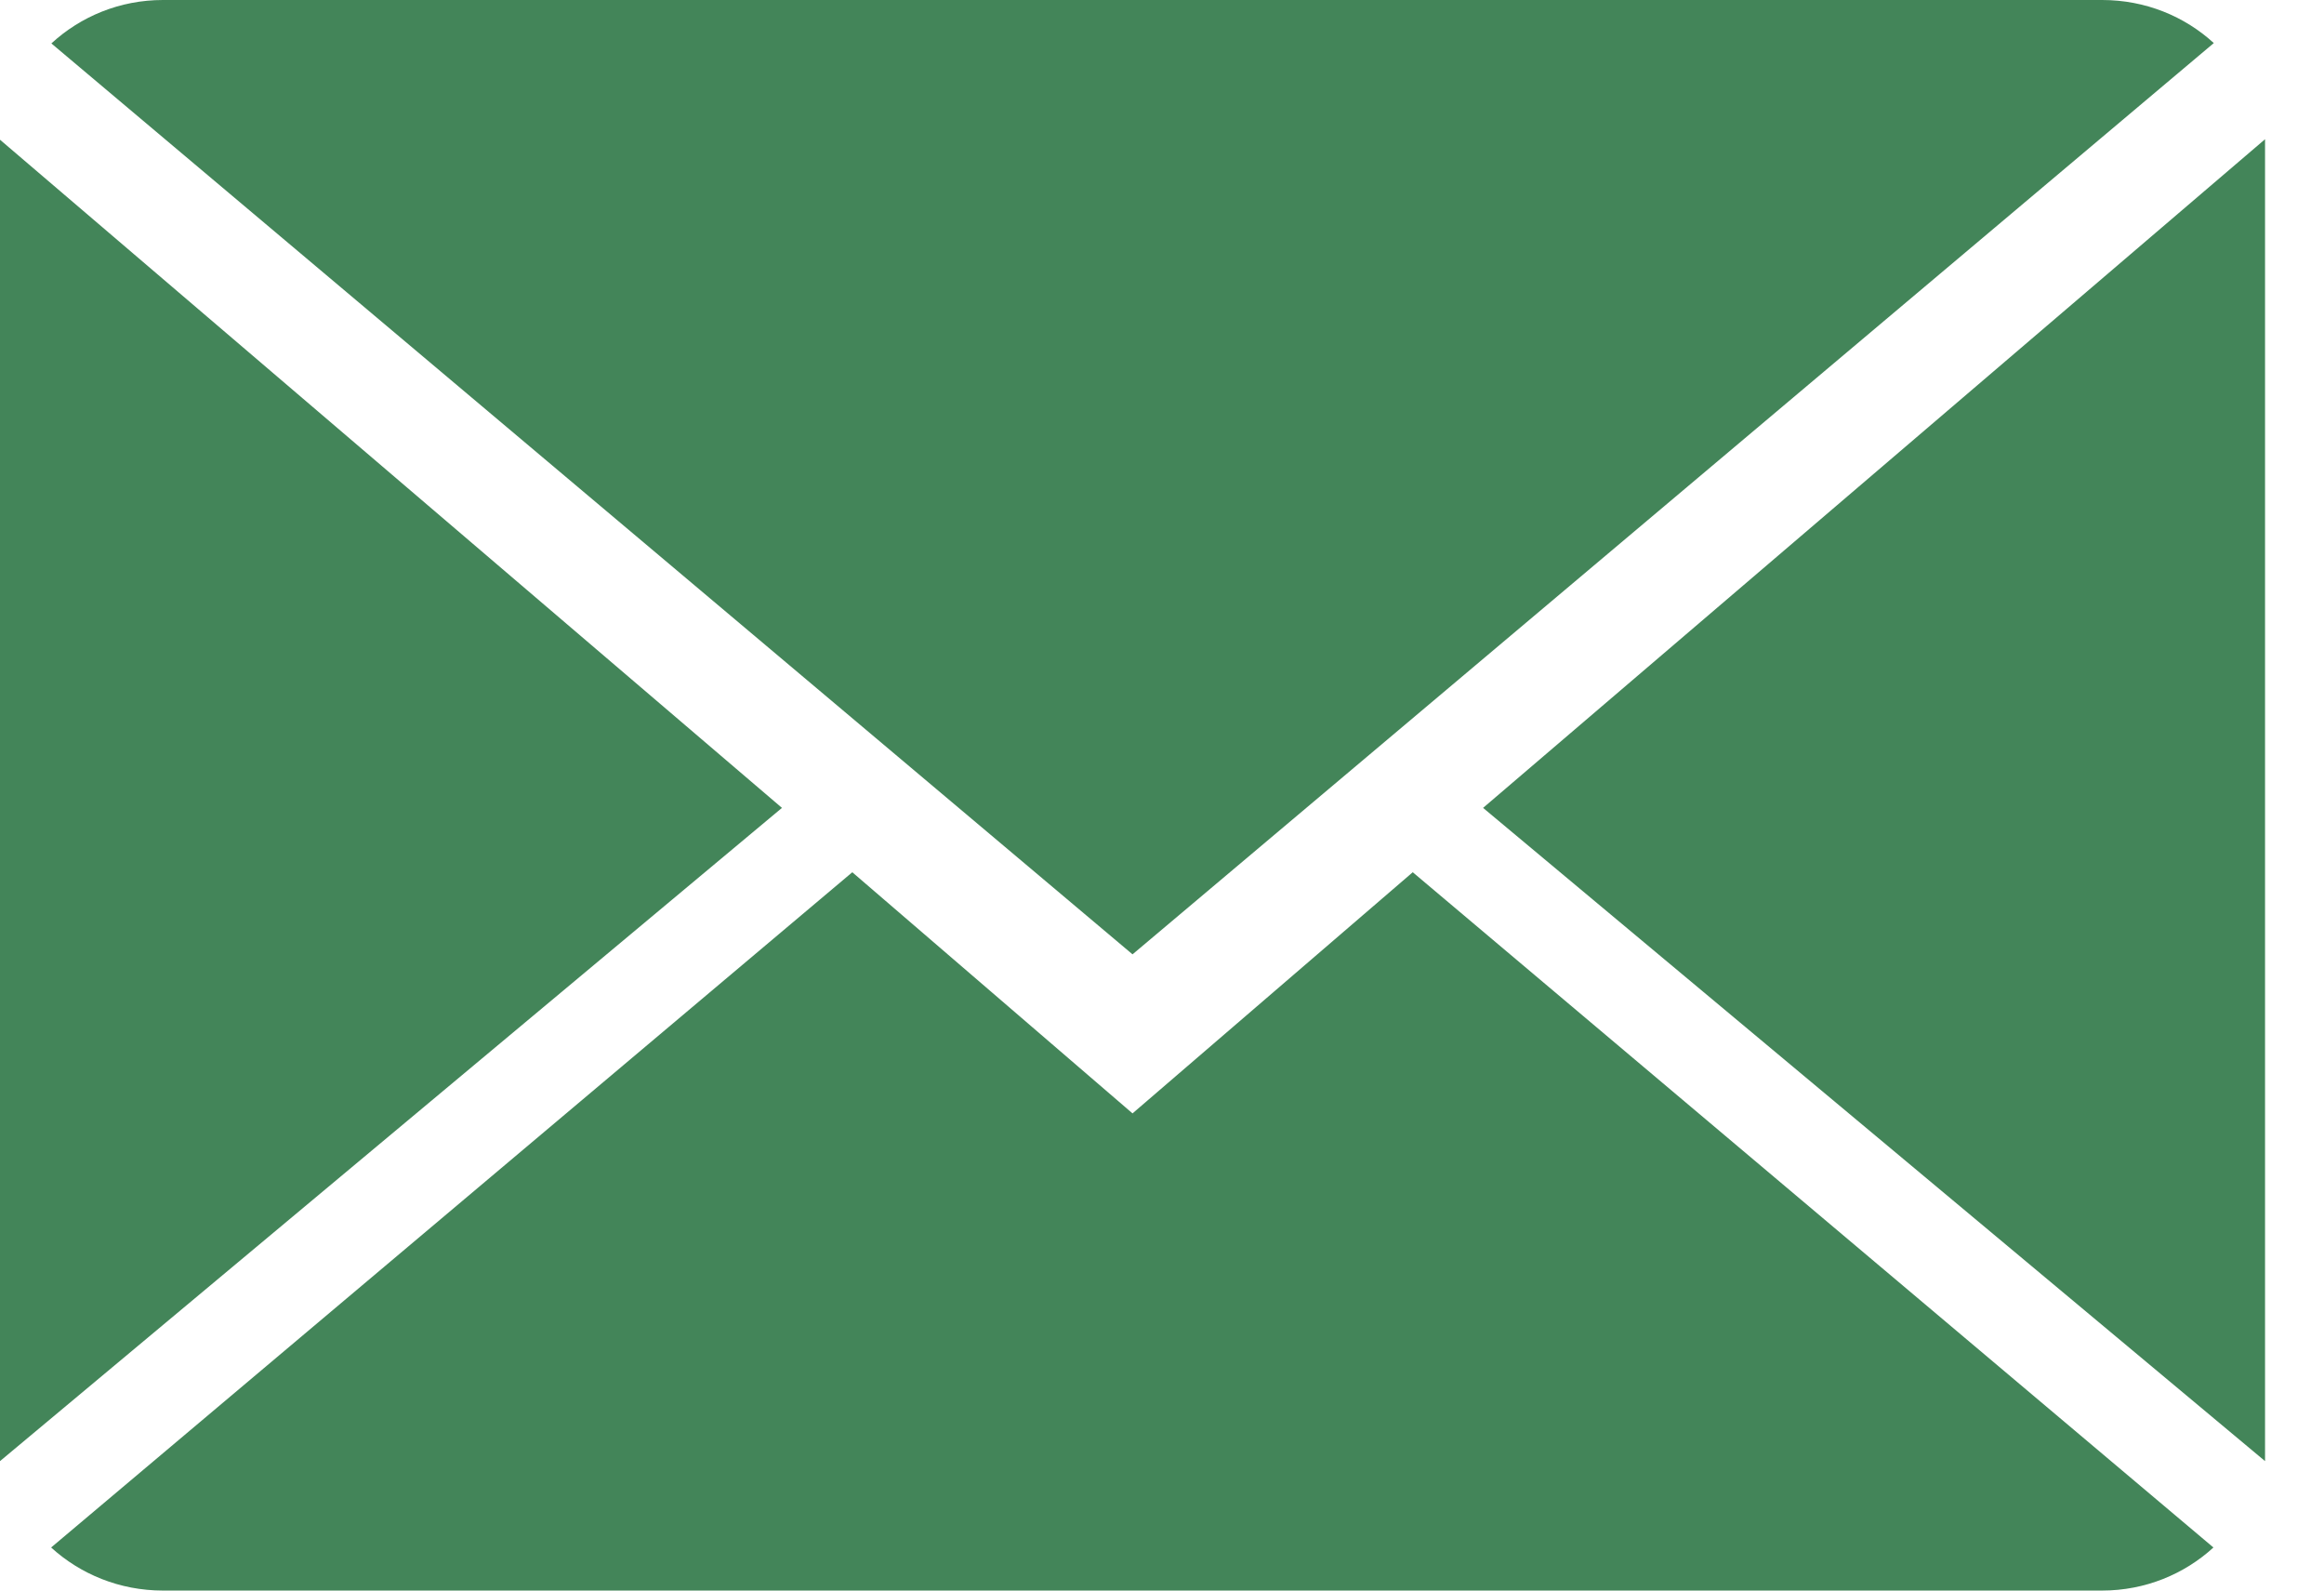 <svg width="19" height="13" viewBox="0 0 19 13" fill="none" xmlns="http://www.w3.org/2000/svg">
<path id="Envelope" fill-rule="evenodd" clip-rule="evenodd" d="M17.186 0C17.541 0 17.861 0.134 18.099 0.352L9.259 7.8L0.42 0.355C0.659 0.135 0.979 0 1.332 0H17.186ZM6.968 7.129L9.259 9.1L11.55 7.129L18.096 12.648C17.859 12.865 17.539 13 17.186 13H1.332C0.977 13 0.656 12.865 0.418 12.648L6.968 7.129ZM0 1.142V11.942L6.393 6.603L0 1.142ZM18.518 11.942L12.125 6.603L18.518 1.138V11.942Z" fill="#438559"/>
</svg>

